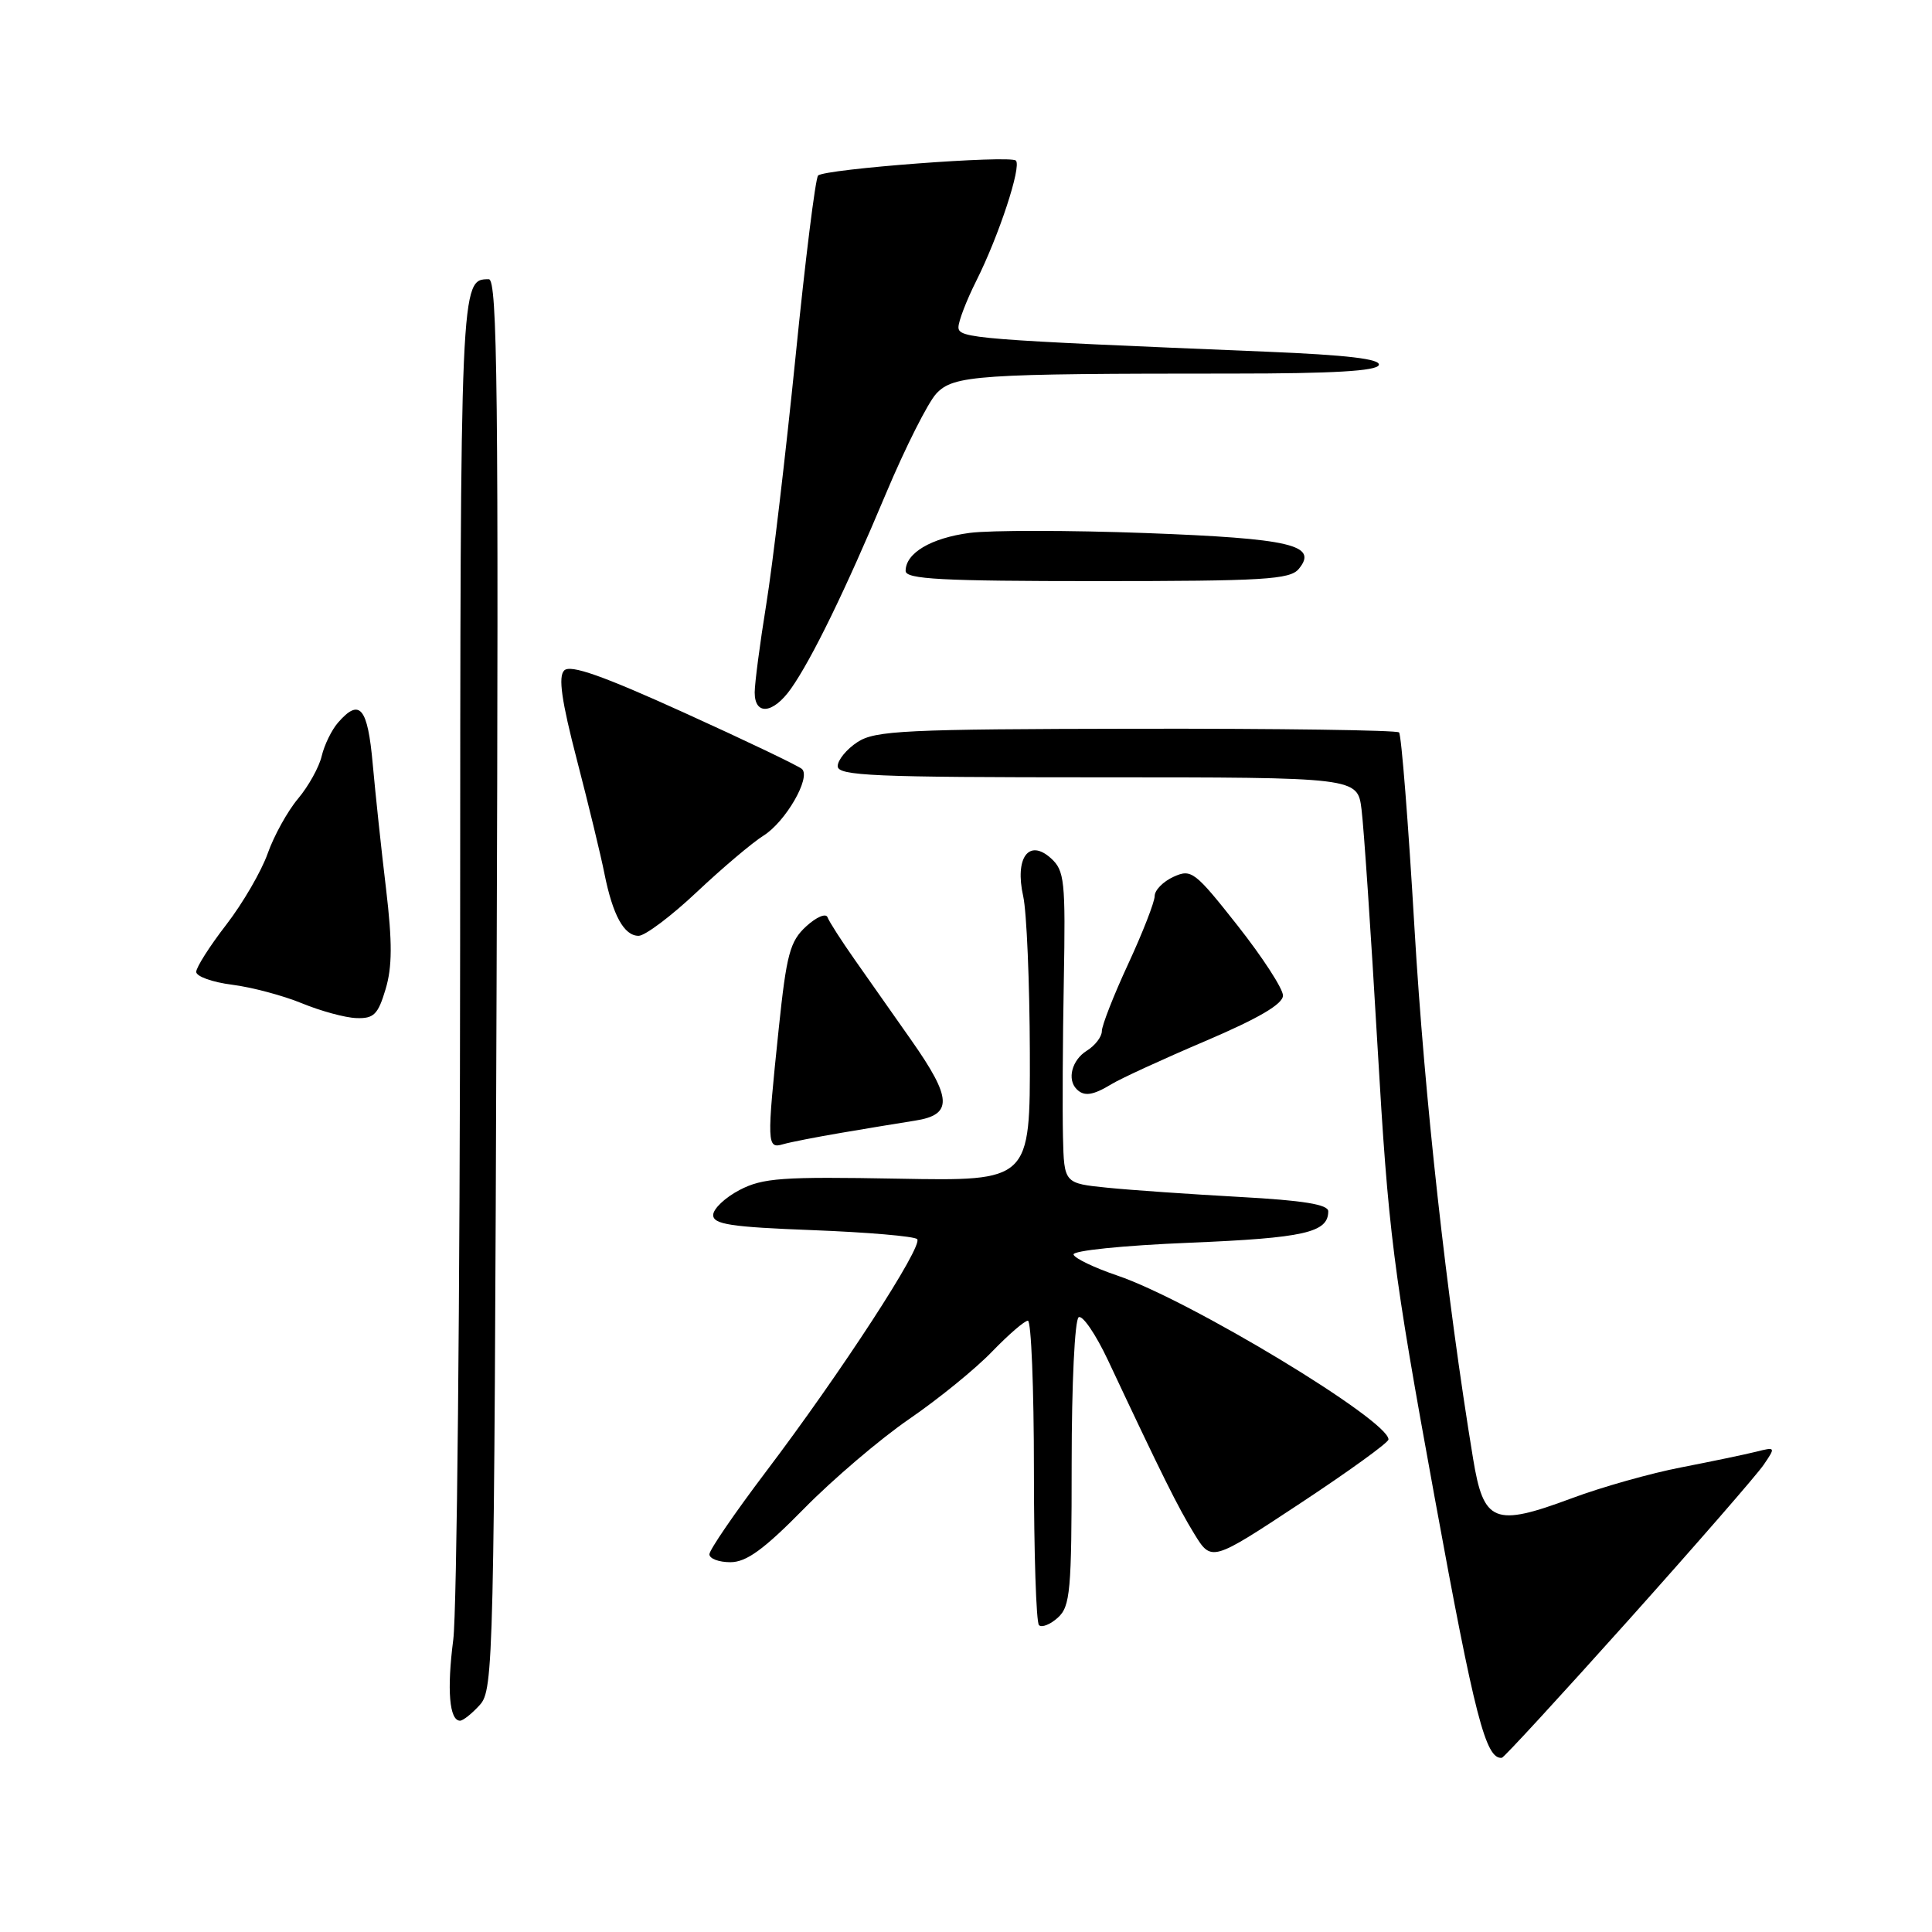 <?xml version="1.0" encoding="UTF-8" standalone="no"?>
<!DOCTYPE svg PUBLIC "-//W3C//DTD SVG 1.1//EN" "http://www.w3.org/Graphics/SVG/1.1/DTD/svg11.dtd" >
<svg xmlns="http://www.w3.org/2000/svg" xmlns:xlink="http://www.w3.org/1999/xlink" version="1.1" viewBox="0 0 256 256">
 <g >
 <path fill="currentColor"
d=" M 215.78 214.68 C 224.73 204.68 232.79 195.42 233.69 194.10 C 235.30 191.74 235.28 191.71 232.70 192.36 C 231.26 192.72 226.80 193.65 222.79 194.43 C 218.78 195.20 212.24 197.04 208.26 198.53 C 197.99 202.35 196.59 201.79 195.19 193.27 C 191.66 171.77 188.75 145.41 187.43 123.05 C 186.61 109.05 185.69 97.35 185.38 97.05 C 185.08 96.75 169.40 96.53 150.53 96.56 C 119.87 96.61 115.96 96.80 113.62 98.33 C 112.18 99.27 111.00 100.71 111.00 101.52 C 111.00 102.80 115.73 103.00 145.44 103.00 C 179.88 103.00 179.88 103.00 180.41 107.25 C 180.71 109.59 181.66 123.65 182.52 138.50 C 183.98 163.52 184.53 167.92 190.11 198.48 C 195.41 227.49 196.87 233.14 199.00 232.92 C 199.28 232.89 206.82 224.68 215.78 214.68 Z  M 63.58 225.91 C 65.40 223.90 65.48 220.34 65.80 130.41 C 66.08 51.97 65.91 37.00 64.77 37.00 C 61.00 37.00 61.00 37.01 60.97 124.95 C 60.95 172.00 60.54 213.54 60.06 217.26 C 59.20 223.93 59.54 228.00 60.96 228.00 C 61.36 228.00 62.54 227.06 63.58 225.91 Z  M 142.00 193.90 C 142.00 183.41 142.41 174.86 142.93 174.54 C 143.44 174.23 145.19 176.79 146.81 180.23 C 153.99 195.51 156.09 199.73 158.24 203.23 C 160.53 206.96 160.53 206.96 172.24 199.23 C 178.68 194.98 183.97 191.16 183.98 190.74 C 184.05 188.22 157.64 172.26 148.03 169.01 C 145.02 167.99 142.41 166.74 142.25 166.24 C 142.07 165.72 148.79 165.03 157.60 164.67 C 172.84 164.04 176.00 163.32 176.00 160.50 C 176.00 159.60 172.68 159.06 164.25 158.60 C 157.79 158.24 149.91 157.70 146.75 157.38 C 141.00 156.80 141.00 156.80 140.85 150.65 C 140.77 147.27 140.81 137.97 140.96 130.00 C 141.20 116.67 141.06 115.36 139.25 113.72 C 136.32 111.08 134.44 113.66 135.58 118.76 C 136.04 120.82 136.43 130.15 136.46 139.50 C 136.50 156.50 136.50 156.50 119.00 156.18 C 103.63 155.90 101.07 156.08 98.00 157.68 C 96.08 158.68 94.50 160.18 94.50 161.00 C 94.50 162.23 96.85 162.59 107.67 163.00 C 114.91 163.28 121.15 163.81 121.53 164.19 C 122.38 165.05 111.43 181.89 101.43 195.09 C 97.35 200.49 94.00 205.38 94.00 205.95 C 94.00 206.53 95.25 207.00 96.78 207.00 C 98.90 207.00 101.21 205.32 106.53 199.91 C 110.36 196.01 116.65 190.65 120.50 188.01 C 124.35 185.37 129.28 181.36 131.45 179.10 C 133.63 176.85 135.76 175.00 136.20 175.00 C 136.64 175.00 137.00 183.93 137.00 194.83 C 137.00 205.74 137.30 214.97 137.67 215.34 C 138.04 215.70 139.16 215.26 140.17 214.35 C 141.82 212.85 142.00 210.84 142.00 193.90 Z  M 111.50 150.10 C 114.80 149.54 119.19 148.81 121.25 148.49 C 126.27 147.71 126.17 145.55 120.75 137.83 C 118.41 134.49 115.04 129.70 113.26 127.17 C 111.48 124.64 109.86 122.11 109.65 121.54 C 109.44 120.97 108.17 121.51 106.82 122.75 C 104.67 124.73 104.22 126.40 103.18 136.36 C 101.59 151.62 101.62 152.25 103.75 151.62 C 104.71 151.34 108.20 150.66 111.50 150.10 Z  M 147.29 143.65 C 148.50 142.91 154.11 140.33 159.75 137.93 C 166.80 134.92 170.00 133.04 170.00 131.91 C 170.00 131.01 167.30 126.85 164.00 122.66 C 158.31 115.45 157.86 115.11 155.50 116.18 C 154.12 116.81 153.00 117.95 153.00 118.73 C 153.00 119.50 151.43 123.54 149.50 127.71 C 147.57 131.87 146.00 135.89 146.00 136.63 C 146.00 137.38 145.10 138.55 144.00 139.23 C 142.03 140.46 141.36 143.03 142.67 144.33 C 143.66 145.32 144.82 145.15 147.29 143.65 Z  M 51.09 131.08 C 51.98 128.13 51.99 124.86 51.16 117.83 C 50.54 112.70 49.75 105.24 49.39 101.25 C 48.72 93.71 47.66 92.45 44.79 95.75 C 43.95 96.71 42.98 98.70 42.63 100.17 C 42.29 101.64 40.87 104.19 39.49 105.83 C 38.11 107.47 36.30 110.74 35.47 113.09 C 34.64 115.44 32.17 119.69 29.98 122.53 C 27.79 125.36 26.00 128.18 26.00 128.78 C 26.00 129.38 28.14 130.15 30.75 130.48 C 33.36 130.81 37.52 131.92 40.00 132.94 C 42.48 133.96 45.72 134.85 47.21 134.90 C 49.53 134.99 50.09 134.43 51.09 131.08 Z  M 92.34 118.19 C 95.73 115.00 99.70 111.64 101.16 110.73 C 104.09 108.90 107.47 103.05 106.27 101.90 C 105.84 101.50 98.83 98.14 90.69 94.45 C 79.83 89.52 75.58 88.02 74.76 88.84 C 73.95 89.65 74.40 92.83 76.45 100.72 C 77.99 106.65 79.63 113.42 80.09 115.76 C 81.20 121.29 82.69 124.00 84.62 124.00 C 85.47 124.00 88.95 121.39 92.34 118.19 Z  M 104.81 91.25 C 107.57 87.33 112.01 78.23 117.39 65.41 C 119.95 59.31 122.96 53.35 124.06 52.16 C 126.35 49.71 129.45 49.50 163.41 49.50 C 176.61 49.50 182.43 49.16 182.70 48.37 C 182.97 47.57 178.53 47.04 167.79 46.60 C 129.22 45.01 127.00 44.84 127.00 43.36 C 127.00 42.57 128.06 39.81 129.36 37.22 C 132.37 31.22 135.38 22.05 134.61 21.28 C 133.86 20.53 109.28 22.39 108.40 23.26 C 108.05 23.62 106.70 34.44 105.41 47.31 C 104.11 60.18 102.37 74.93 101.53 80.10 C 100.69 85.27 100.01 90.51 100.00 91.75 C 100.00 94.85 102.45 94.59 104.81 91.25 Z  M 172.09 75.39 C 174.73 72.21 171.04 71.35 151.77 70.63 C 141.72 70.26 131.25 70.25 128.50 70.61 C 123.36 71.29 120.00 73.28 120.00 75.65 C 120.00 76.75 124.79 77.00 145.38 77.00 C 167.47 77.00 170.93 76.79 172.09 75.39 Z "/>
</g>
</svg>